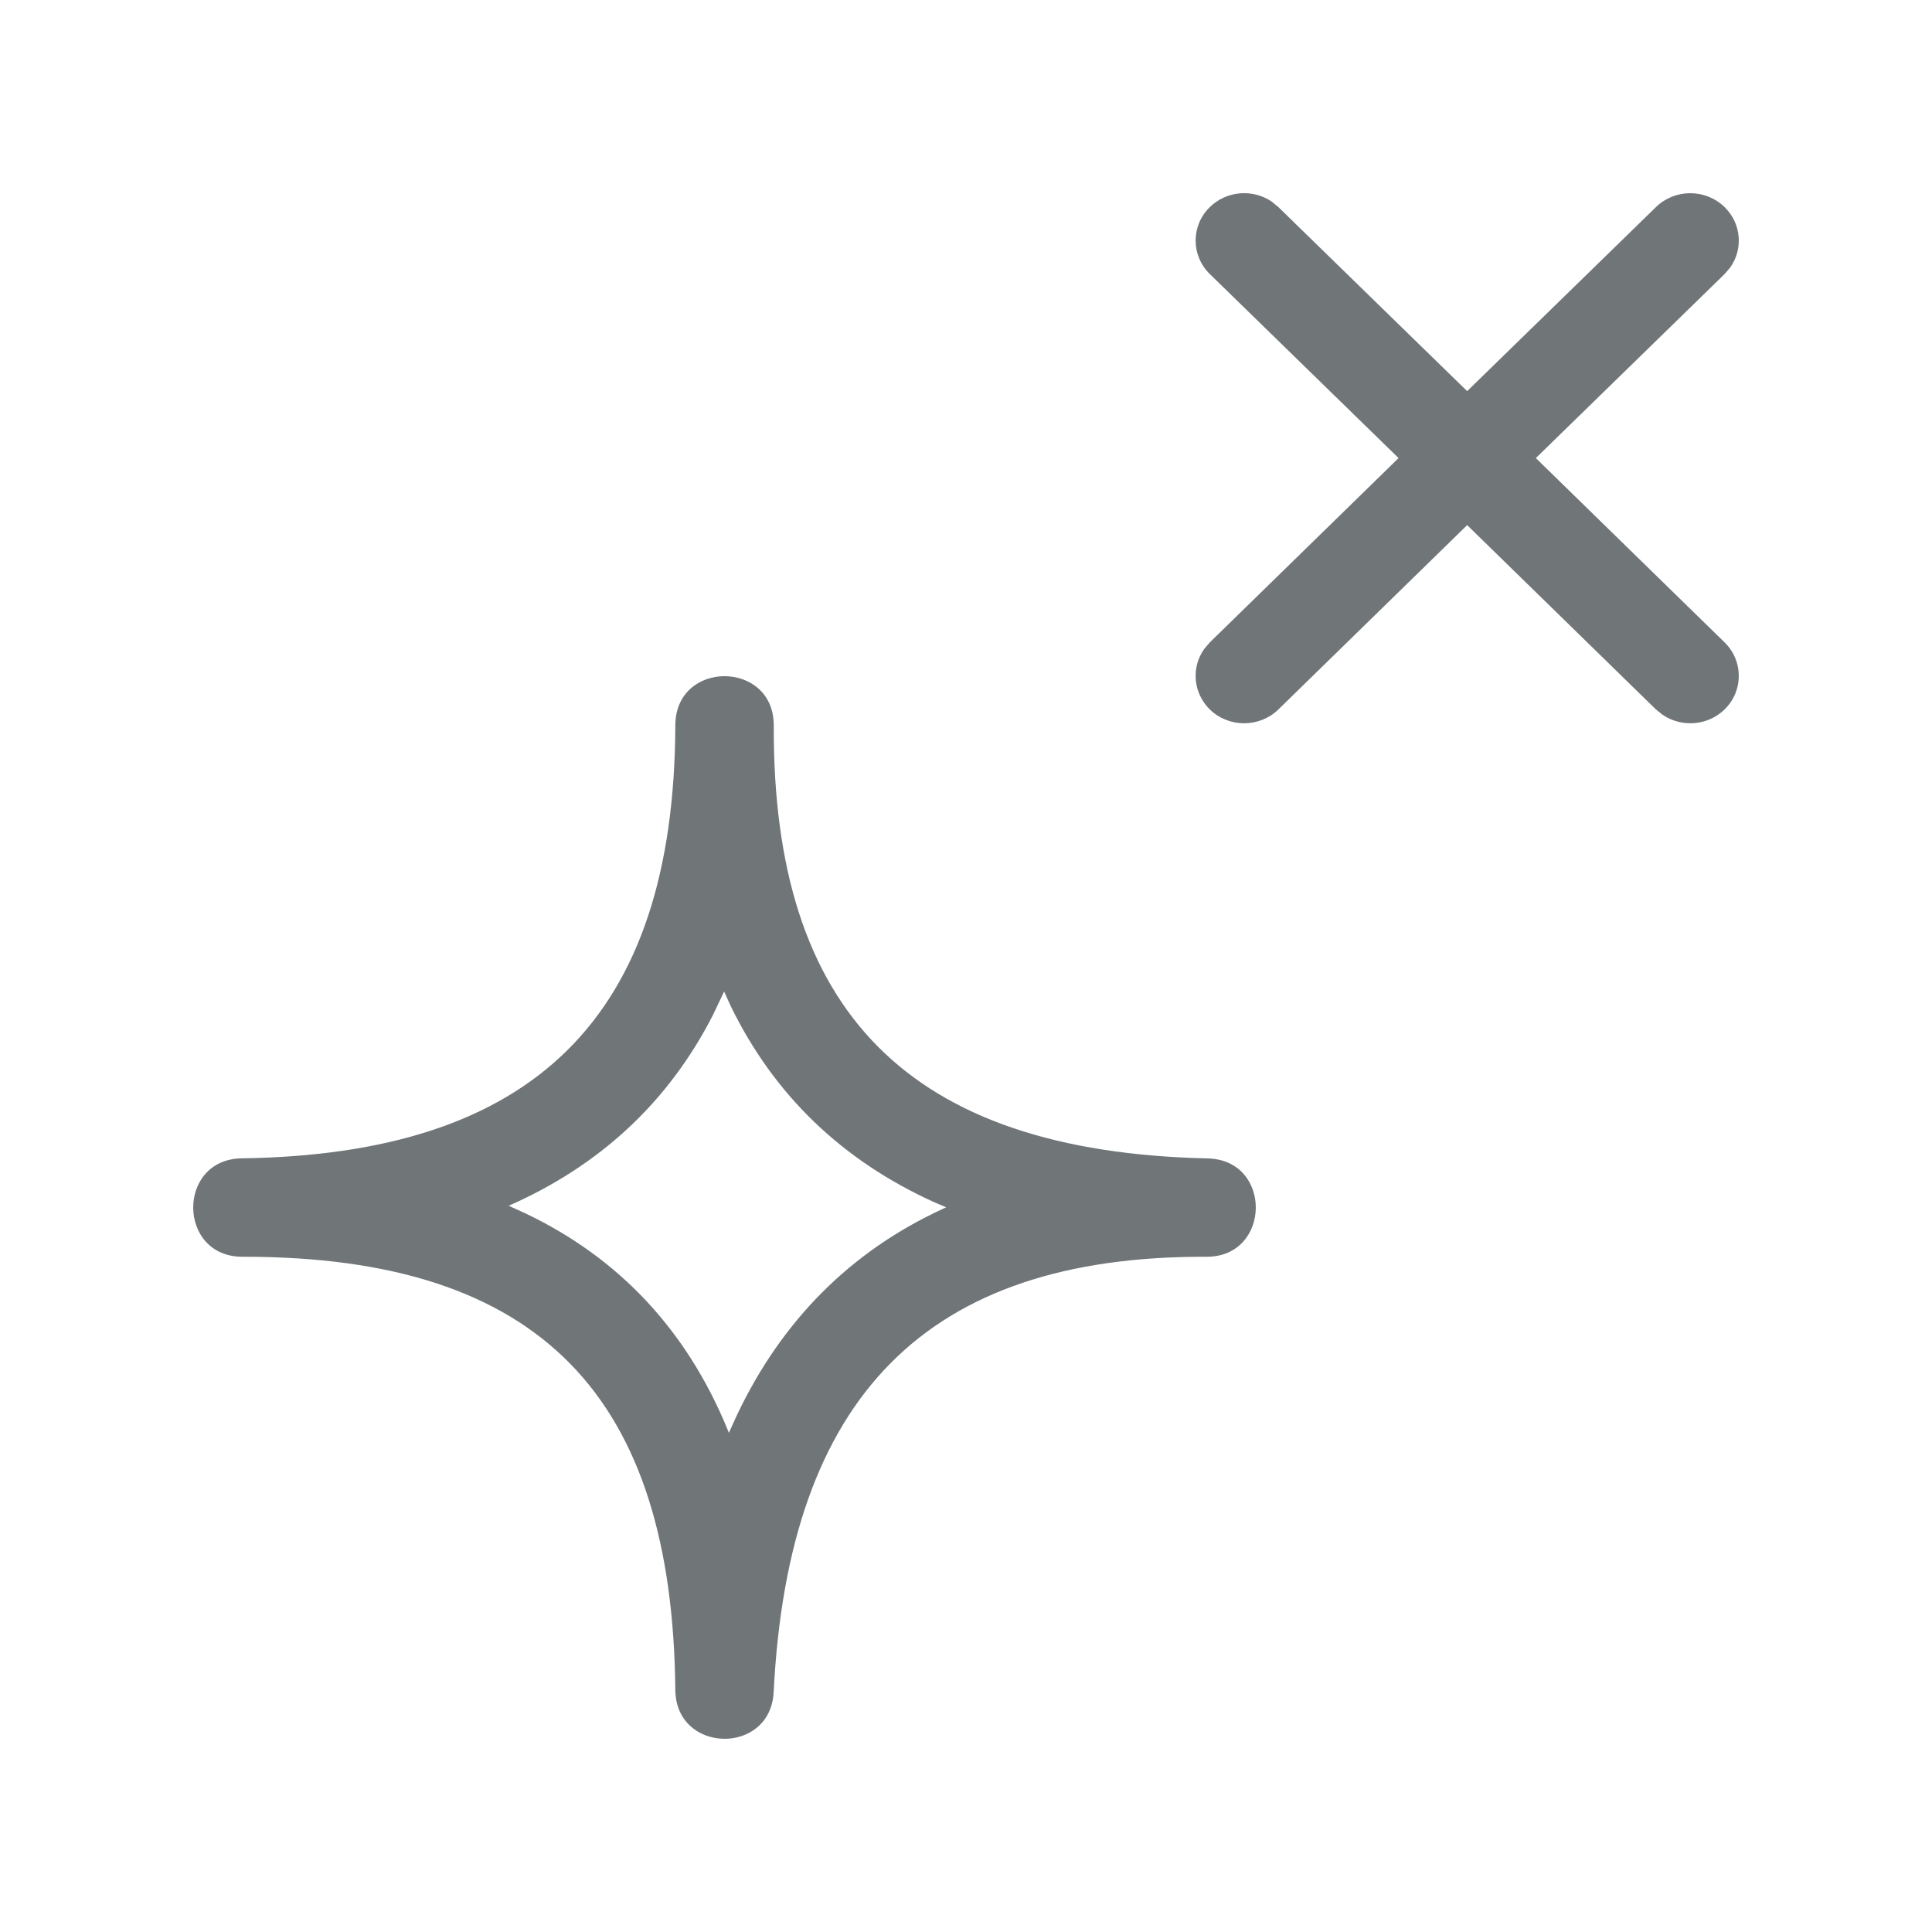 <svg xmlns="http://www.w3.org/2000/svg" width="20" height="20" viewBox="0 0 20 20">
  <path fill="#707578" fill-rule="evenodd" d="M6.991,7.507 C6.994,6.828 8.012,6.832 8.01,7.511 C7.998,10.467 9.398,11.922 12.502,11.992 C13.175,12.007 13.161,13.012 12.489,13.01 C9.591,12.999 8.162,14.456 8.009,17.516 C7.976,18.174 6.998,18.155 6.991,17.496 C6.961,14.469 5.609,13.005 2.51,13.01 C1.835,13.01 1.828,12.001 2.502,11.991 C5.521,11.949 6.98,10.539 6.991,7.507 Z M7.496,10.264 L7.381,10.506 C6.922,11.405 6.215,12.064 5.266,12.482 L5.266,12.482 L5.442,12.562 C6.415,13.027 7.106,13.773 7.525,14.782 L7.525,14.782 L7.545,14.833 L7.633,14.64 C8.097,13.667 8.806,12.955 9.756,12.516 L9.756,12.516 L9.795,12.498 L9.677,12.448 C8.714,12.013 8.01,11.331 7.564,10.414 L7.564,10.414 L7.496,10.264 Z M17.853,2.144 C18.027,2.314 18.047,2.578 17.911,2.769 L17.853,2.837 L15.899,4.742 L17.853,6.65 C18.049,6.842 18.049,7.152 17.853,7.344 C17.678,7.514 17.408,7.533 17.212,7.4 L17.142,7.344 L15.188,5.436 L13.234,7.344 C13.038,7.535 12.72,7.535 12.524,7.344 C12.35,7.173 12.33,6.909 12.466,6.718 L12.524,6.65 L14.478,4.742 L12.524,2.837 C12.328,2.645 12.328,2.335 12.524,2.144 C12.698,1.973 12.969,1.954 13.165,2.087 L13.234,2.144 L15.188,4.049 L17.142,2.144 C17.339,1.952 17.657,1.952 17.853,2.144 Z"/>
</svg>
